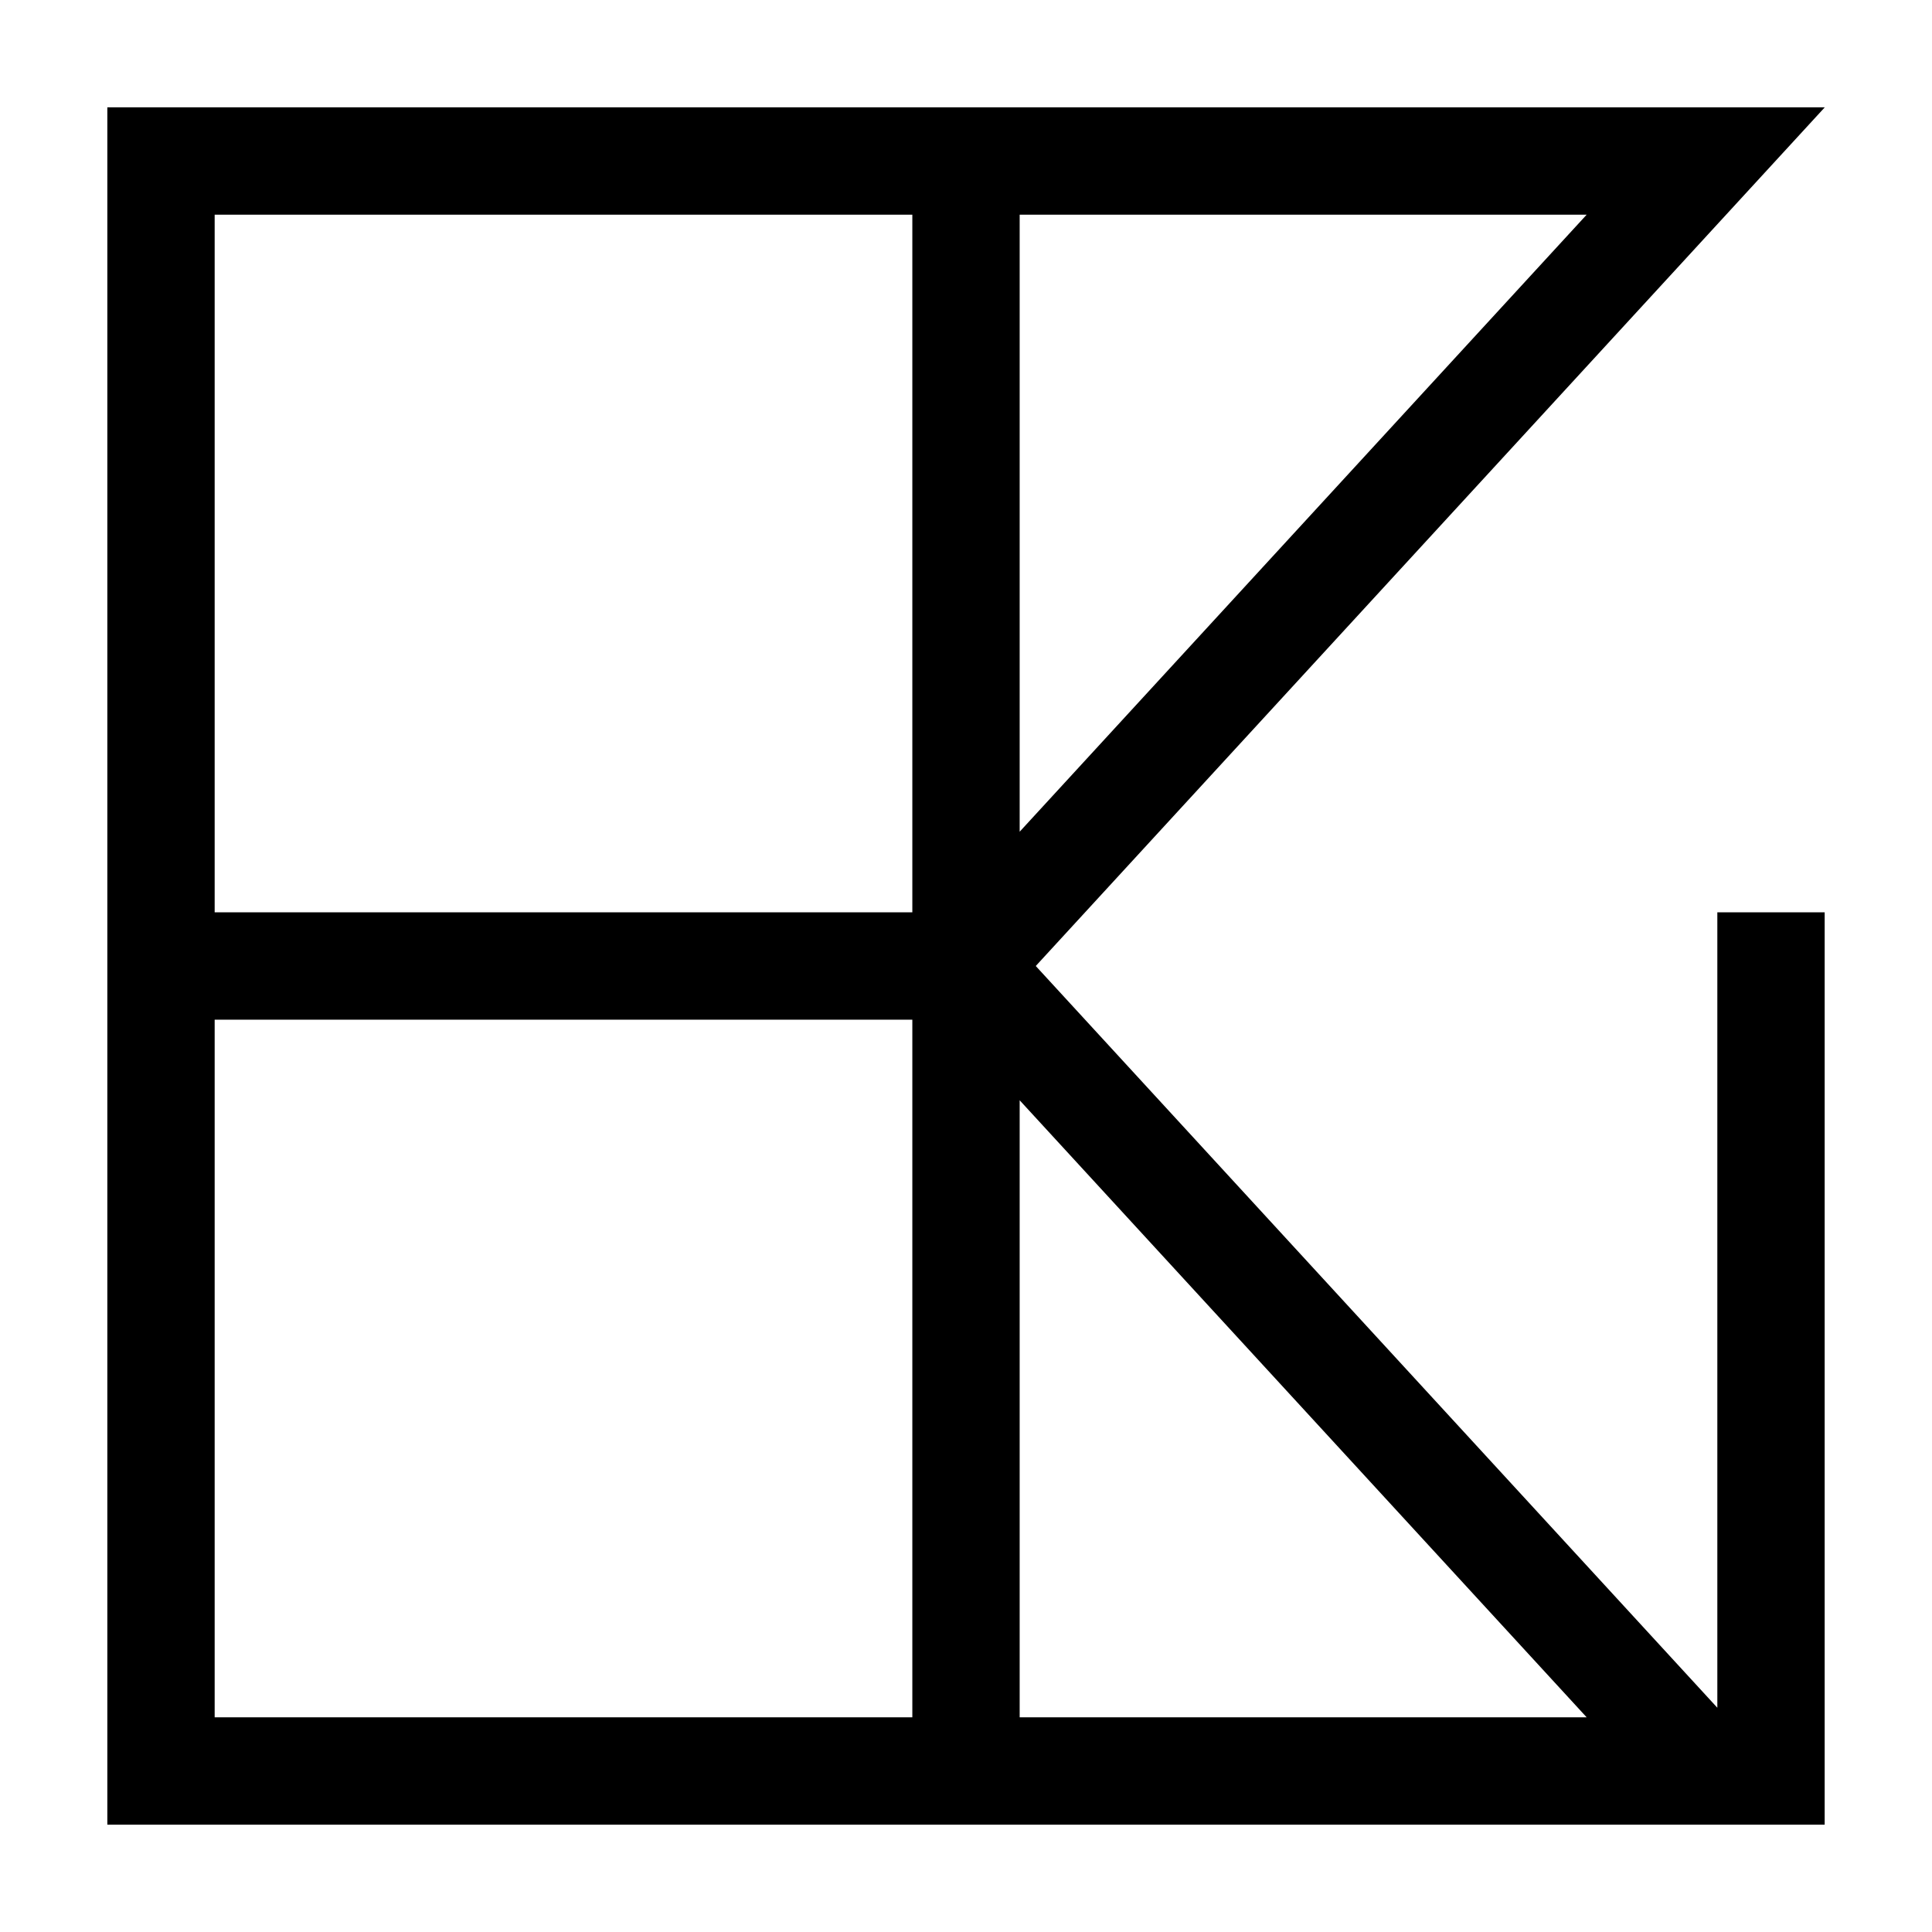 <?xml version="1.0" encoding="UTF-8"?>
<svg id="Layer_2" data-name="Layer 2" xmlns="http://www.w3.org/2000/svg" viewBox="0 0 324 324">
  <defs>
    <style>
      .cls-1 {
        stroke-width: 0px;
      }
    </style>
  </defs>
  <path class="cls-1" d="m283.5,42.51l4.5-4.9,1.48-1.61,16.52-17.98v-.02H18v288h288v-153h-18v133.39l-106.03-115.39-8.27-9,8.27-9,101.53-110.49Zm-130.5,245.49H36v-117h117v117Zm0-135H36V36h117v117Zm113.09,135h-95.09v-103.48l95.09,103.48Zm-95.09-148.52V36h95.09l-95.09,103.48Z"/>
</svg>